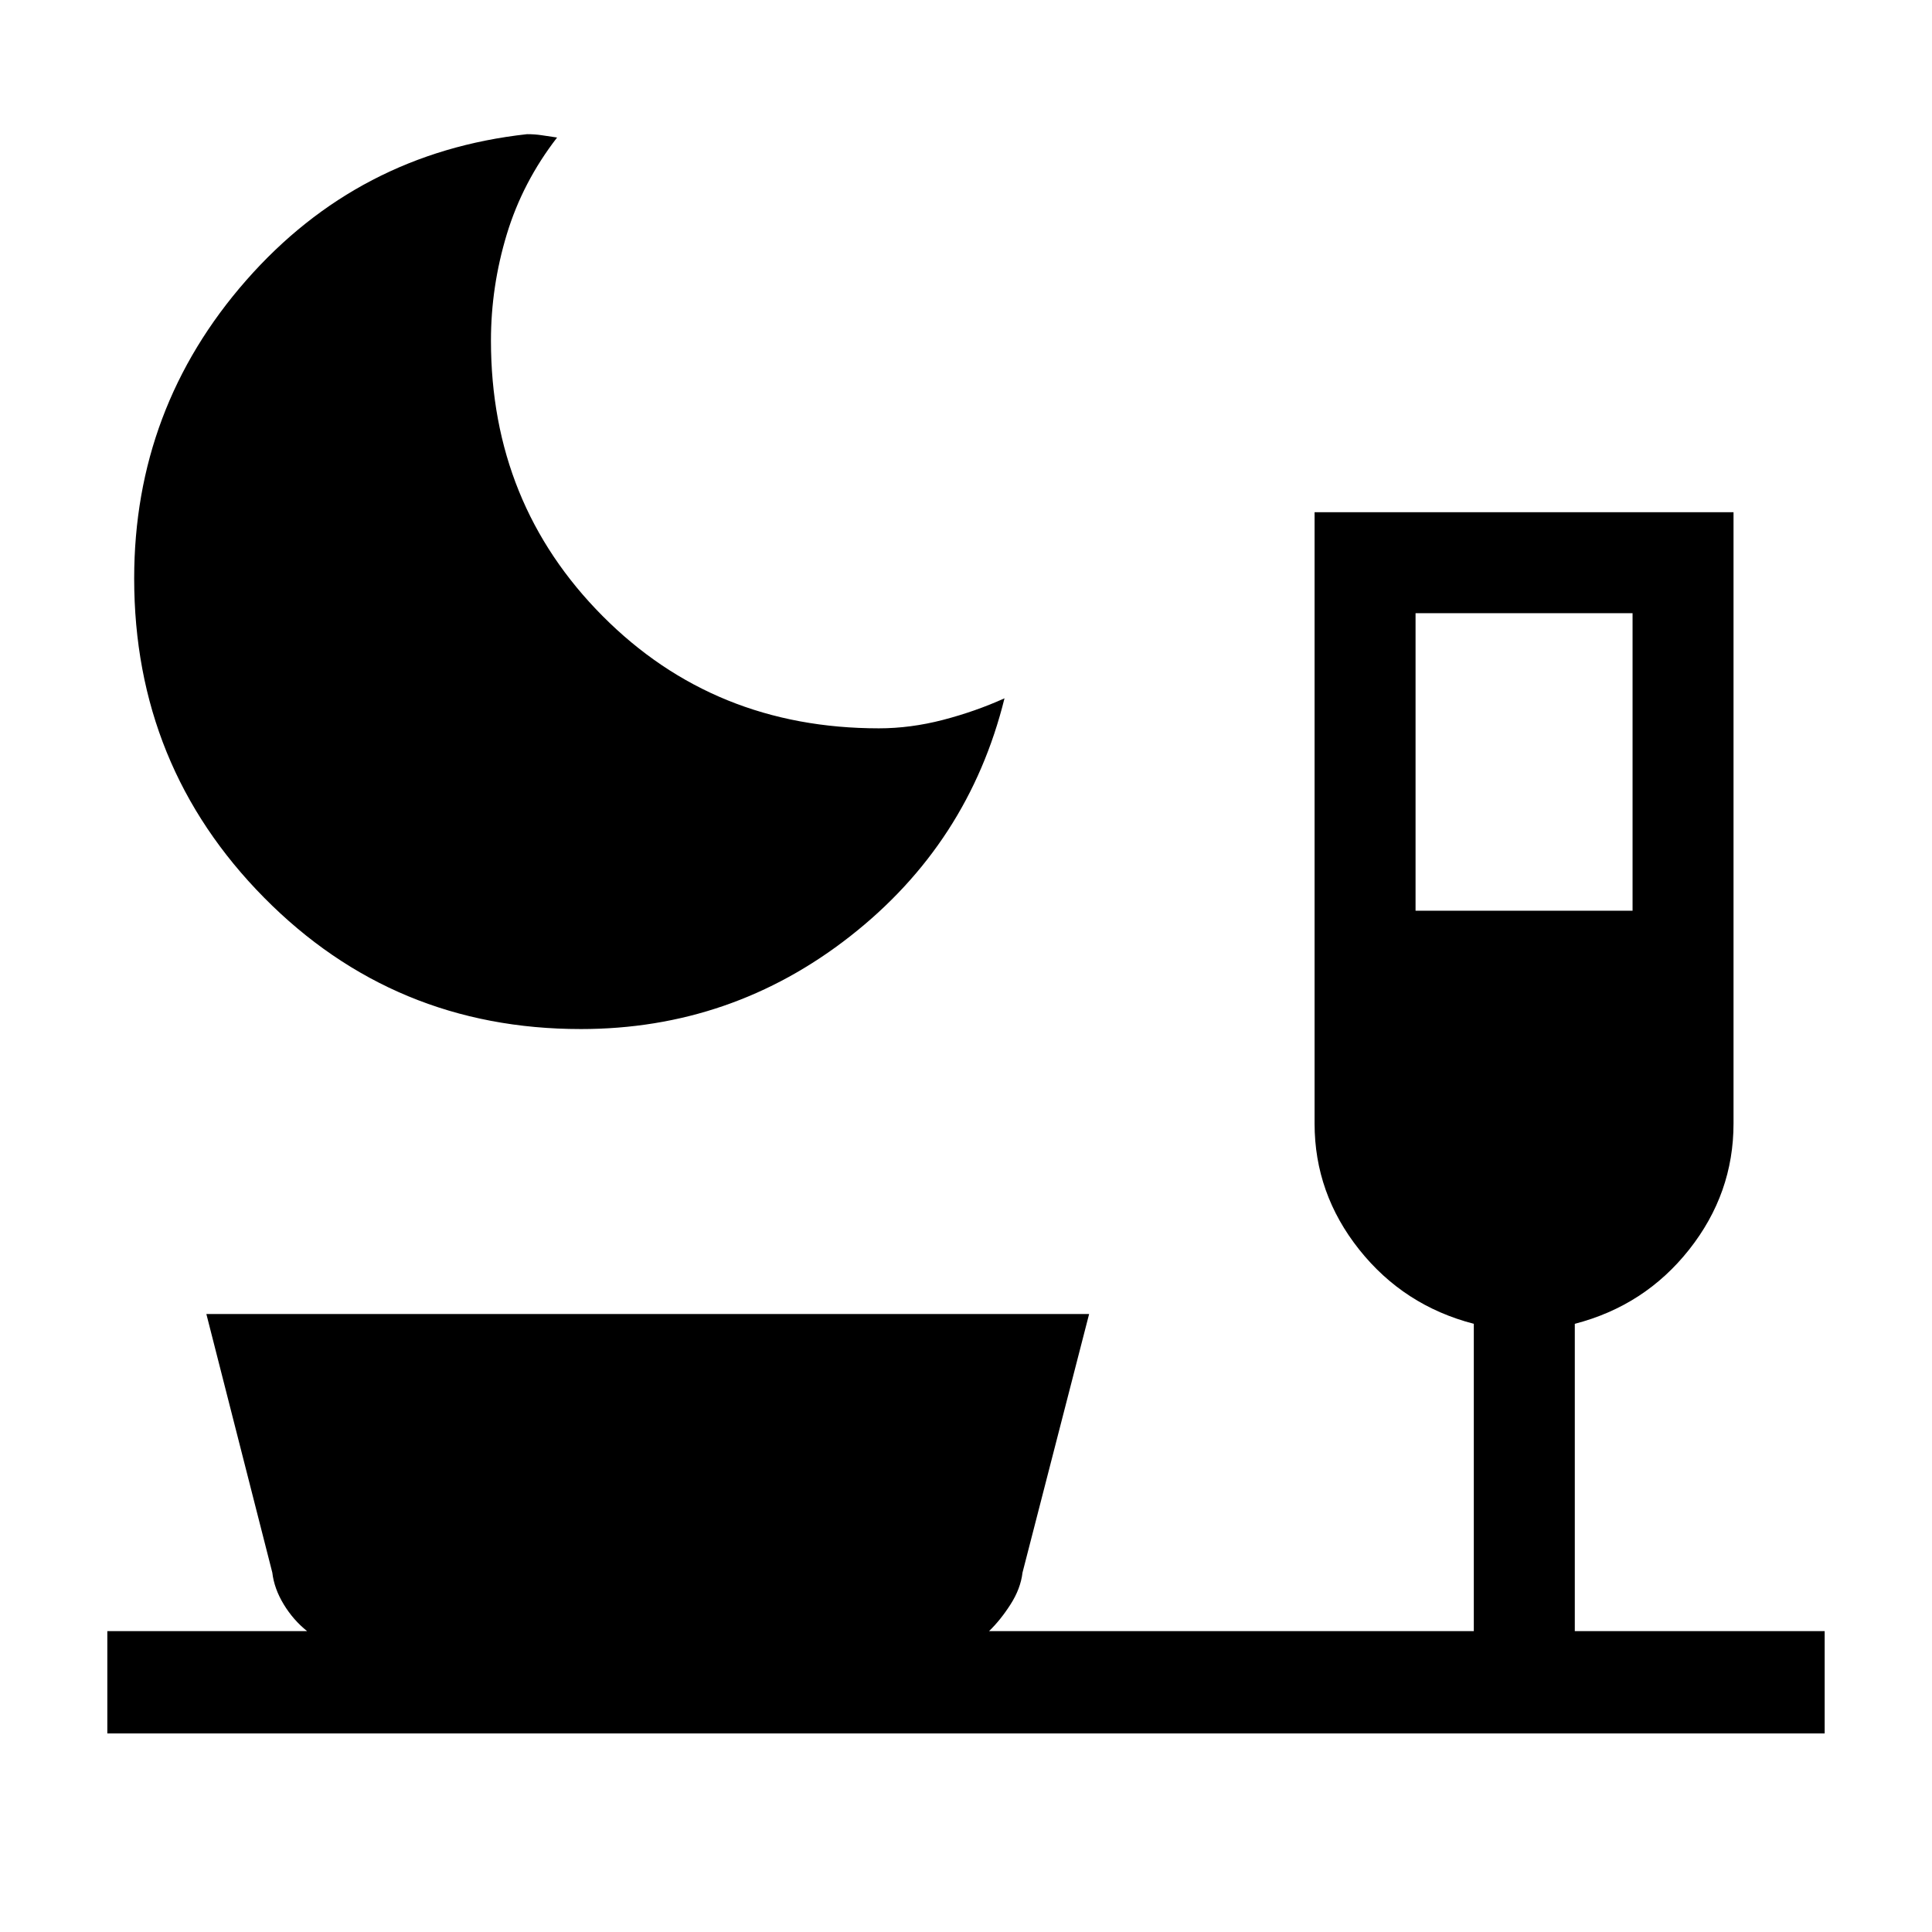 <svg xmlns="http://www.w3.org/2000/svg" height="40" viewBox="0 -960 960 960" width="40"><path d="M288.59-448.67q-92.88 0-157.4-65.33-64.52-65.33-64.52-158.54 0-84.69 55.61-148.1t139.59-72.69q3.8 0 7.14.5 3.35.5 7.81 1.16-17.15 22.16-25.01 48.12-7.86 25.96-7.86 52.81 0 81.04 55.48 136.84t137.29 55.8q15.7 0 31.84-4.19 16.13-4.2 30.57-10.73-17.87 72.17-76.72 118.26-58.85 46.09-133.82 46.09Zm414.79-58.79h107.83v-147.85H703.38v147.85ZM53.33-98.67v-50.84h99.26q-6.87-5.49-11.62-13.31-4.74-7.82-5.66-15.77l-32.77-128.49h438.64l-33.1 128.49q-.93 7.95-5.93 15.77-5 7.82-10.69 13.31h240.87v-152.7q-34.77-9-56.95-36.88-22.17-27.88-22.17-62.62v-303.78h208.17v303.78q0 34.74-22.05 62.62-22.05 27.88-56.82 36.88v152.7h124.16v50.84H53.33Z"/></svg>